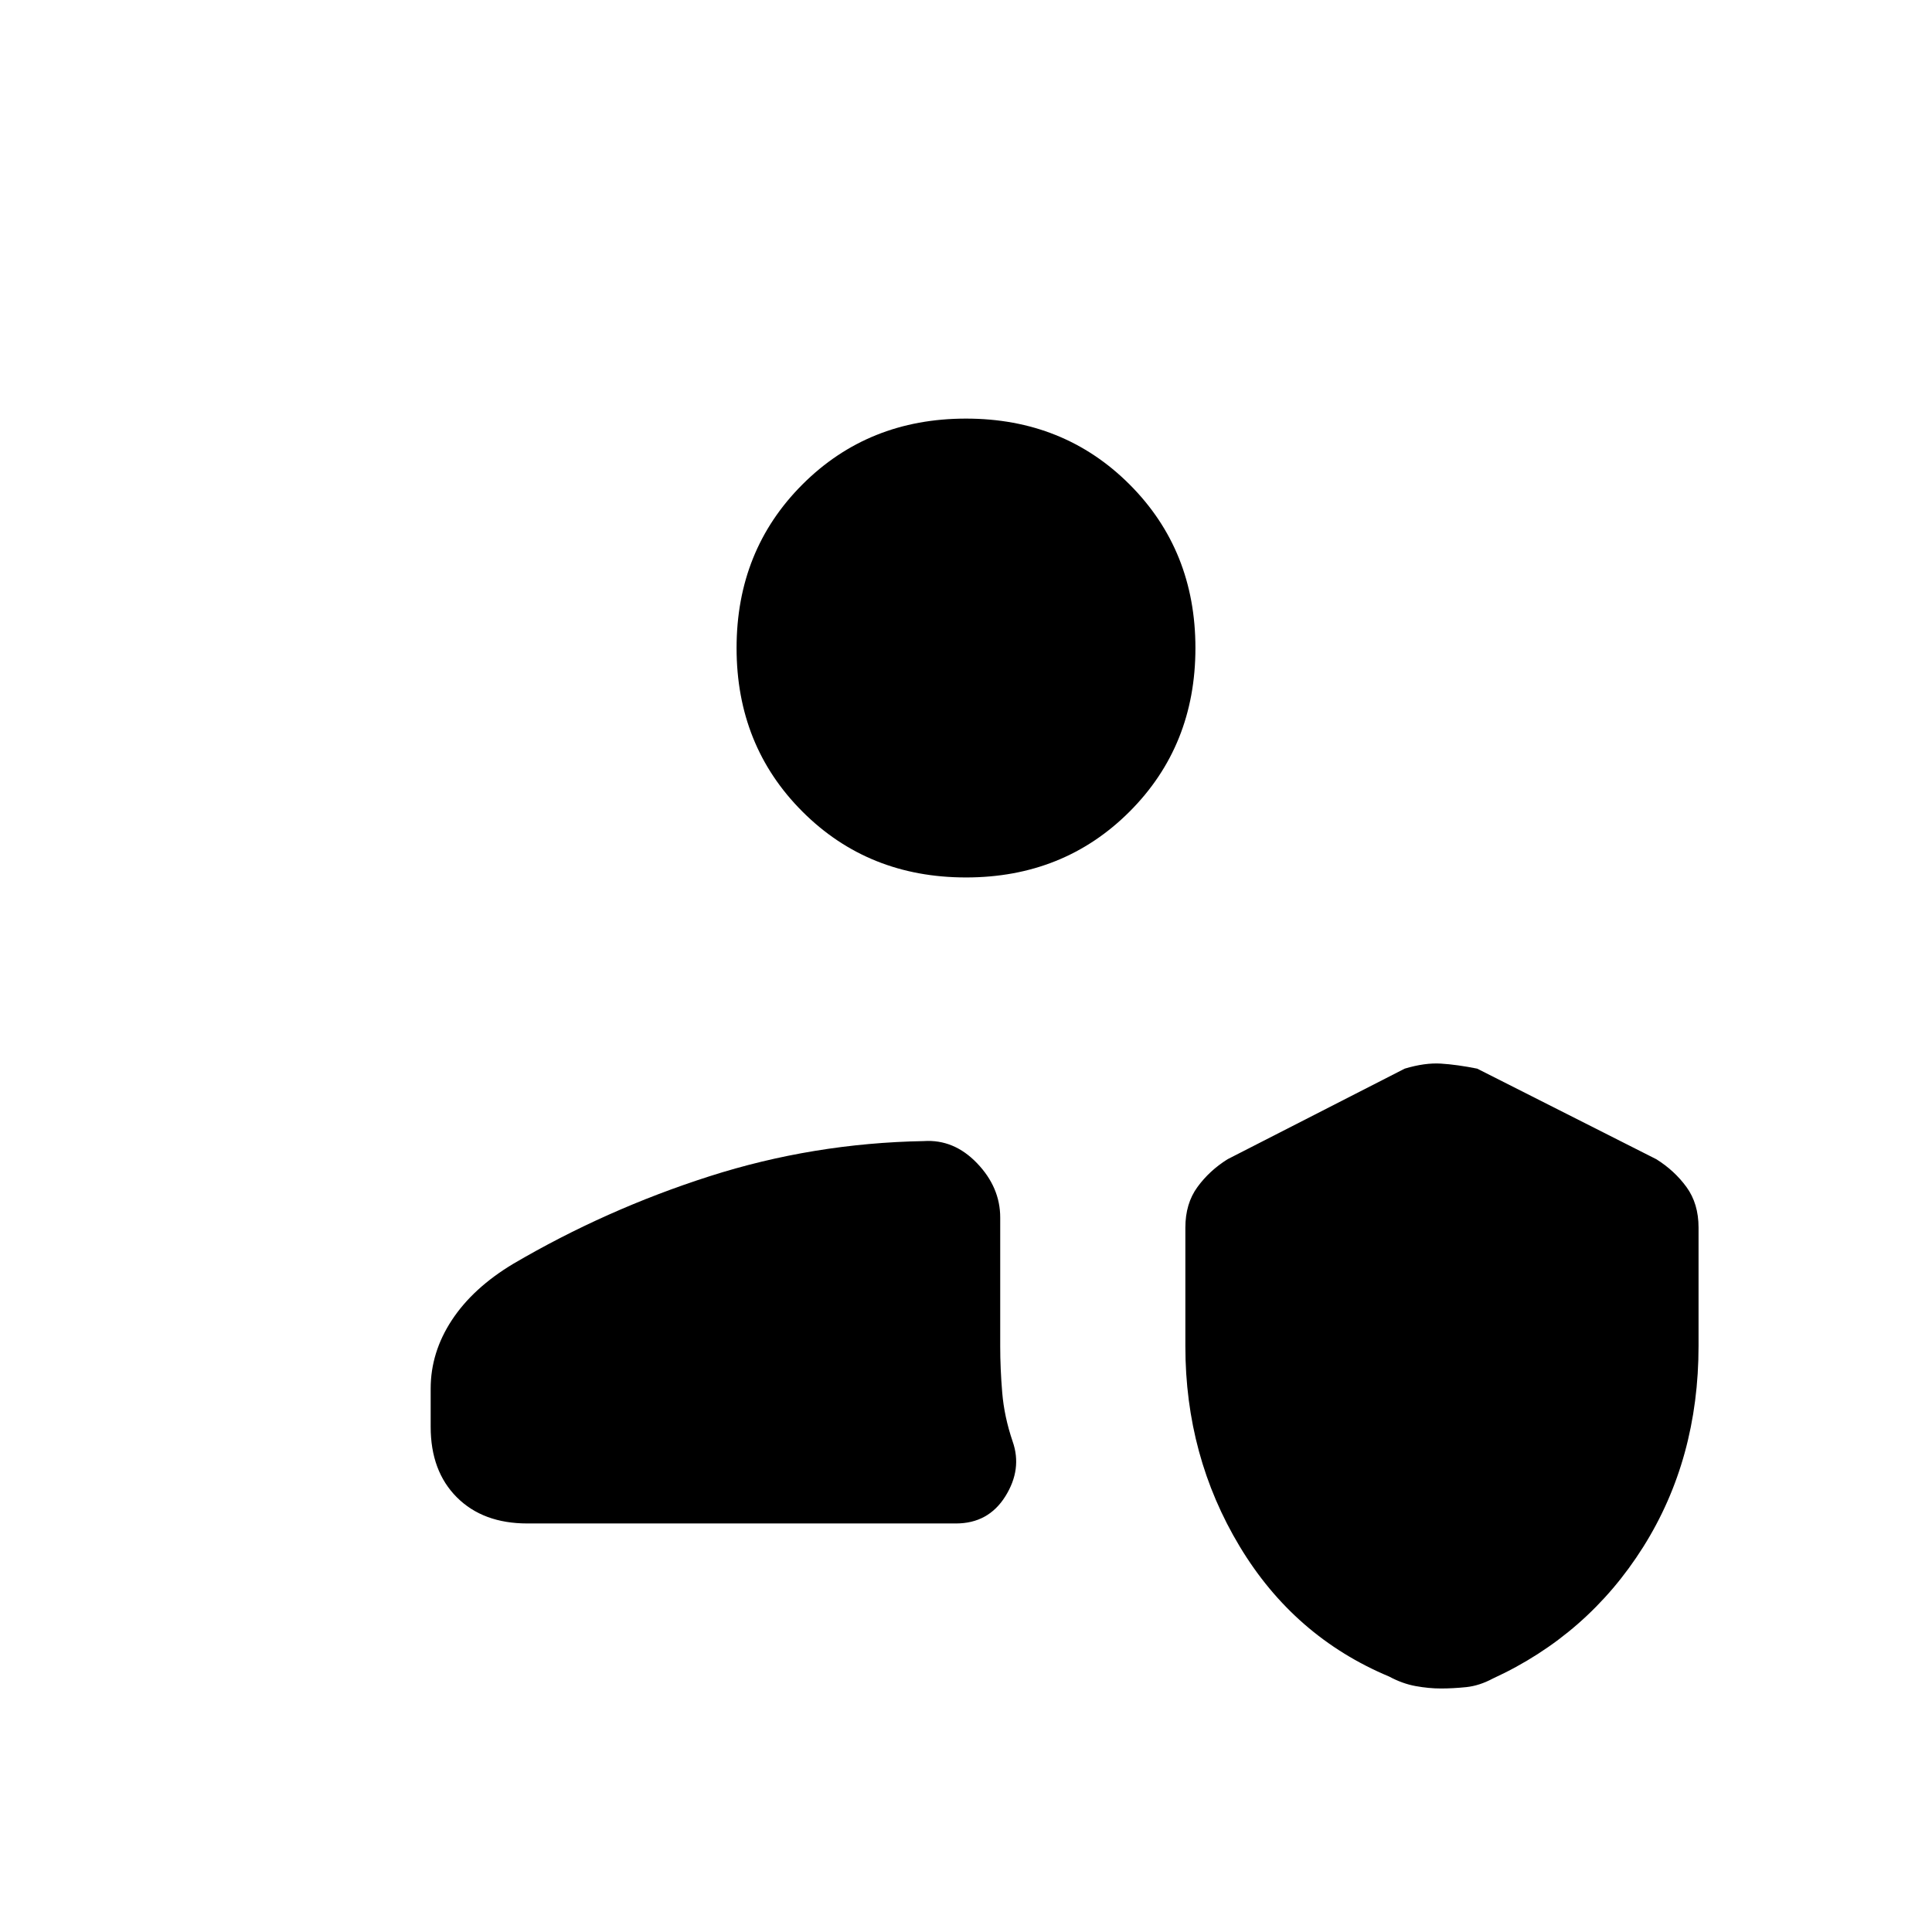 <svg xmlns="http://www.w3.org/2000/svg" height="20" viewBox="0 -960 960 960" width="20"><path d="M716-121q-6 0-12.56-1.19-6.55-1.18-13.22-4.76Q643-146.72 616-191.58T589-291v-59q0-11.94 6-20.17 6-8.22 15-13.83l88-45q10-3 18-2.5t18 2.5l89 45q9 5.61 15 13.83 6 8.23 6 20.17v58.71q0 56.29-27.5 99.97-27.5 43.69-74.72 65.38-6.67 3.58-13.22 4.26Q722-121 716-121Zm-454-82q-22 0-35-13t-13-35v-19q0-18 10.5-34t30.5-28q46-27 97.5-43.5T459-393q15-1 26.5 11t11.5 27v64q0 11 1 23t5.18 24.27Q508-230 499.56-216.5 491.12-203 475-203H262Zm218-321q-48.55 0-81.27-32.72Q366-589.45 366-638q0-48.55 32.73-81.28Q431.45-752 480-752t81.28 32.72Q594-686.55 594-638q0 48.55-32.72 81.28Q528.55-524 480-524Z"/></svg>